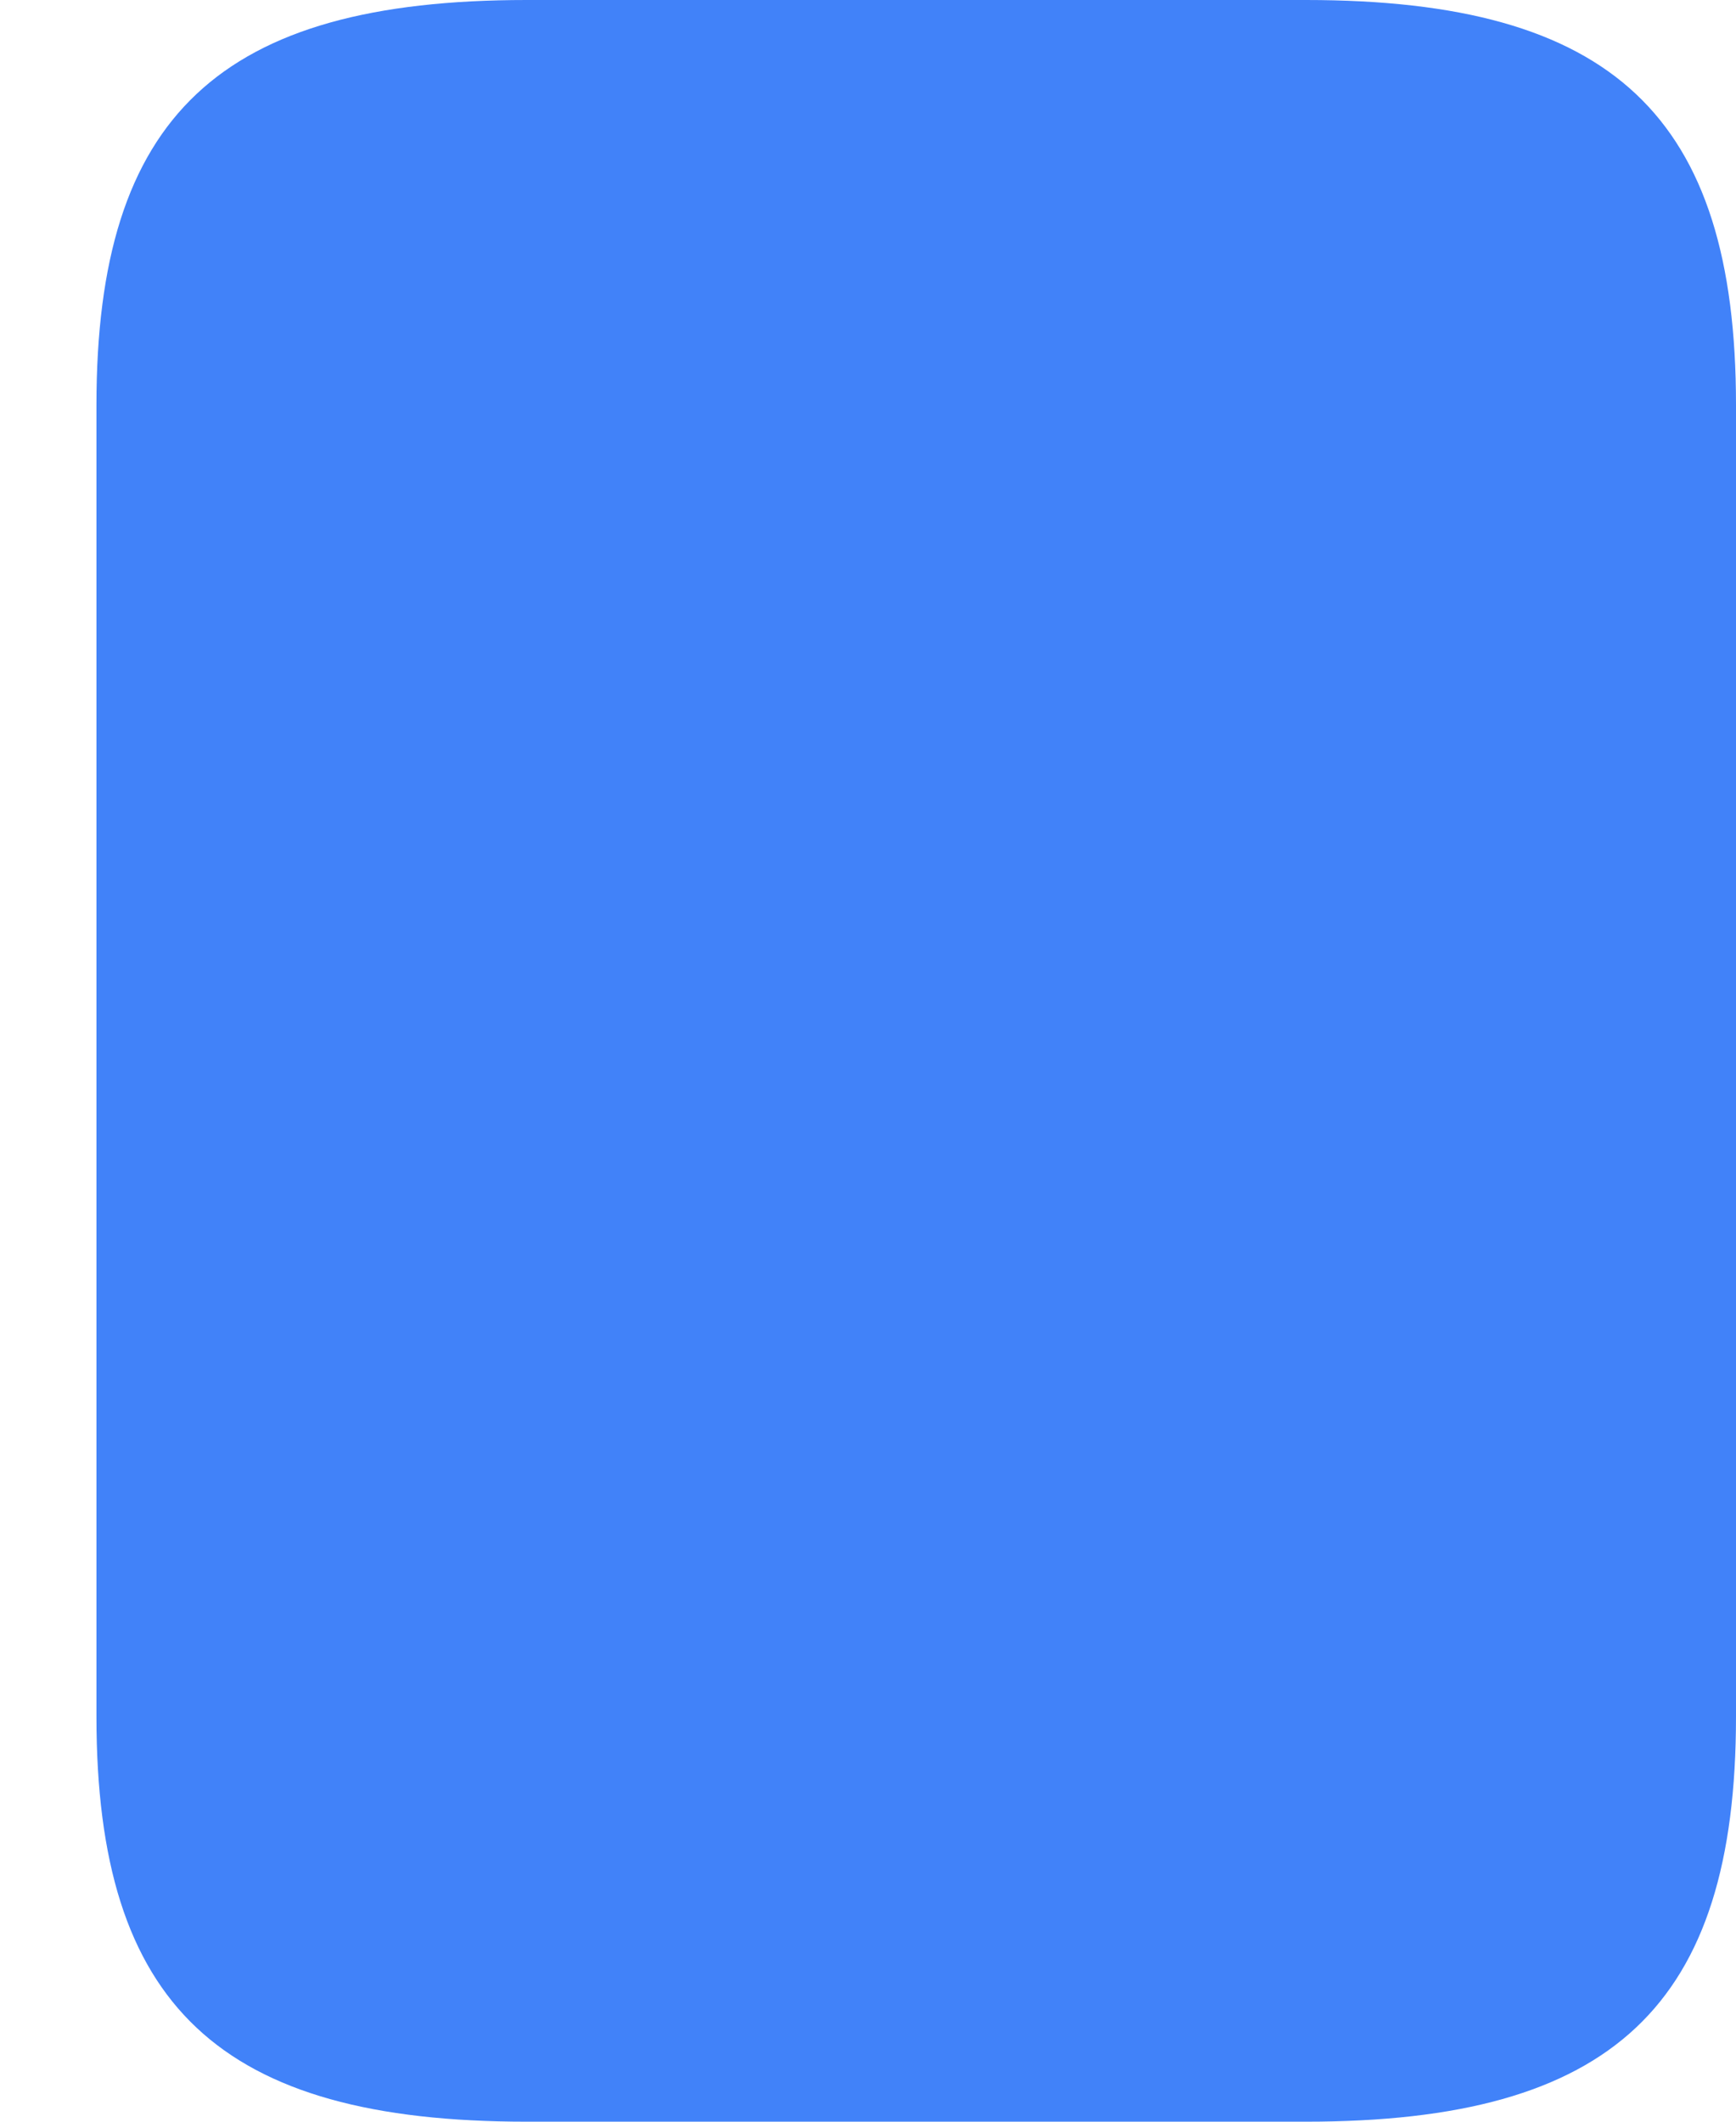 <?xml version="1.0" encoding="UTF-8" standalone="no"?><svg width='9' height='11' viewBox='0 0 9 11' fill='none' xmlns='http://www.w3.org/2000/svg'>
<path d='M9 8.9V2.1C9 0.6 8.36 0 6.77 0H2.73C1.14 0 0.5 0.6 0.5 2.1V8.9C0.5 10.4 1.14 11 2.73 11H6.77C8.36 11 9 10.4 9 8.9Z' fill='#4182F9'/>
</svg>
